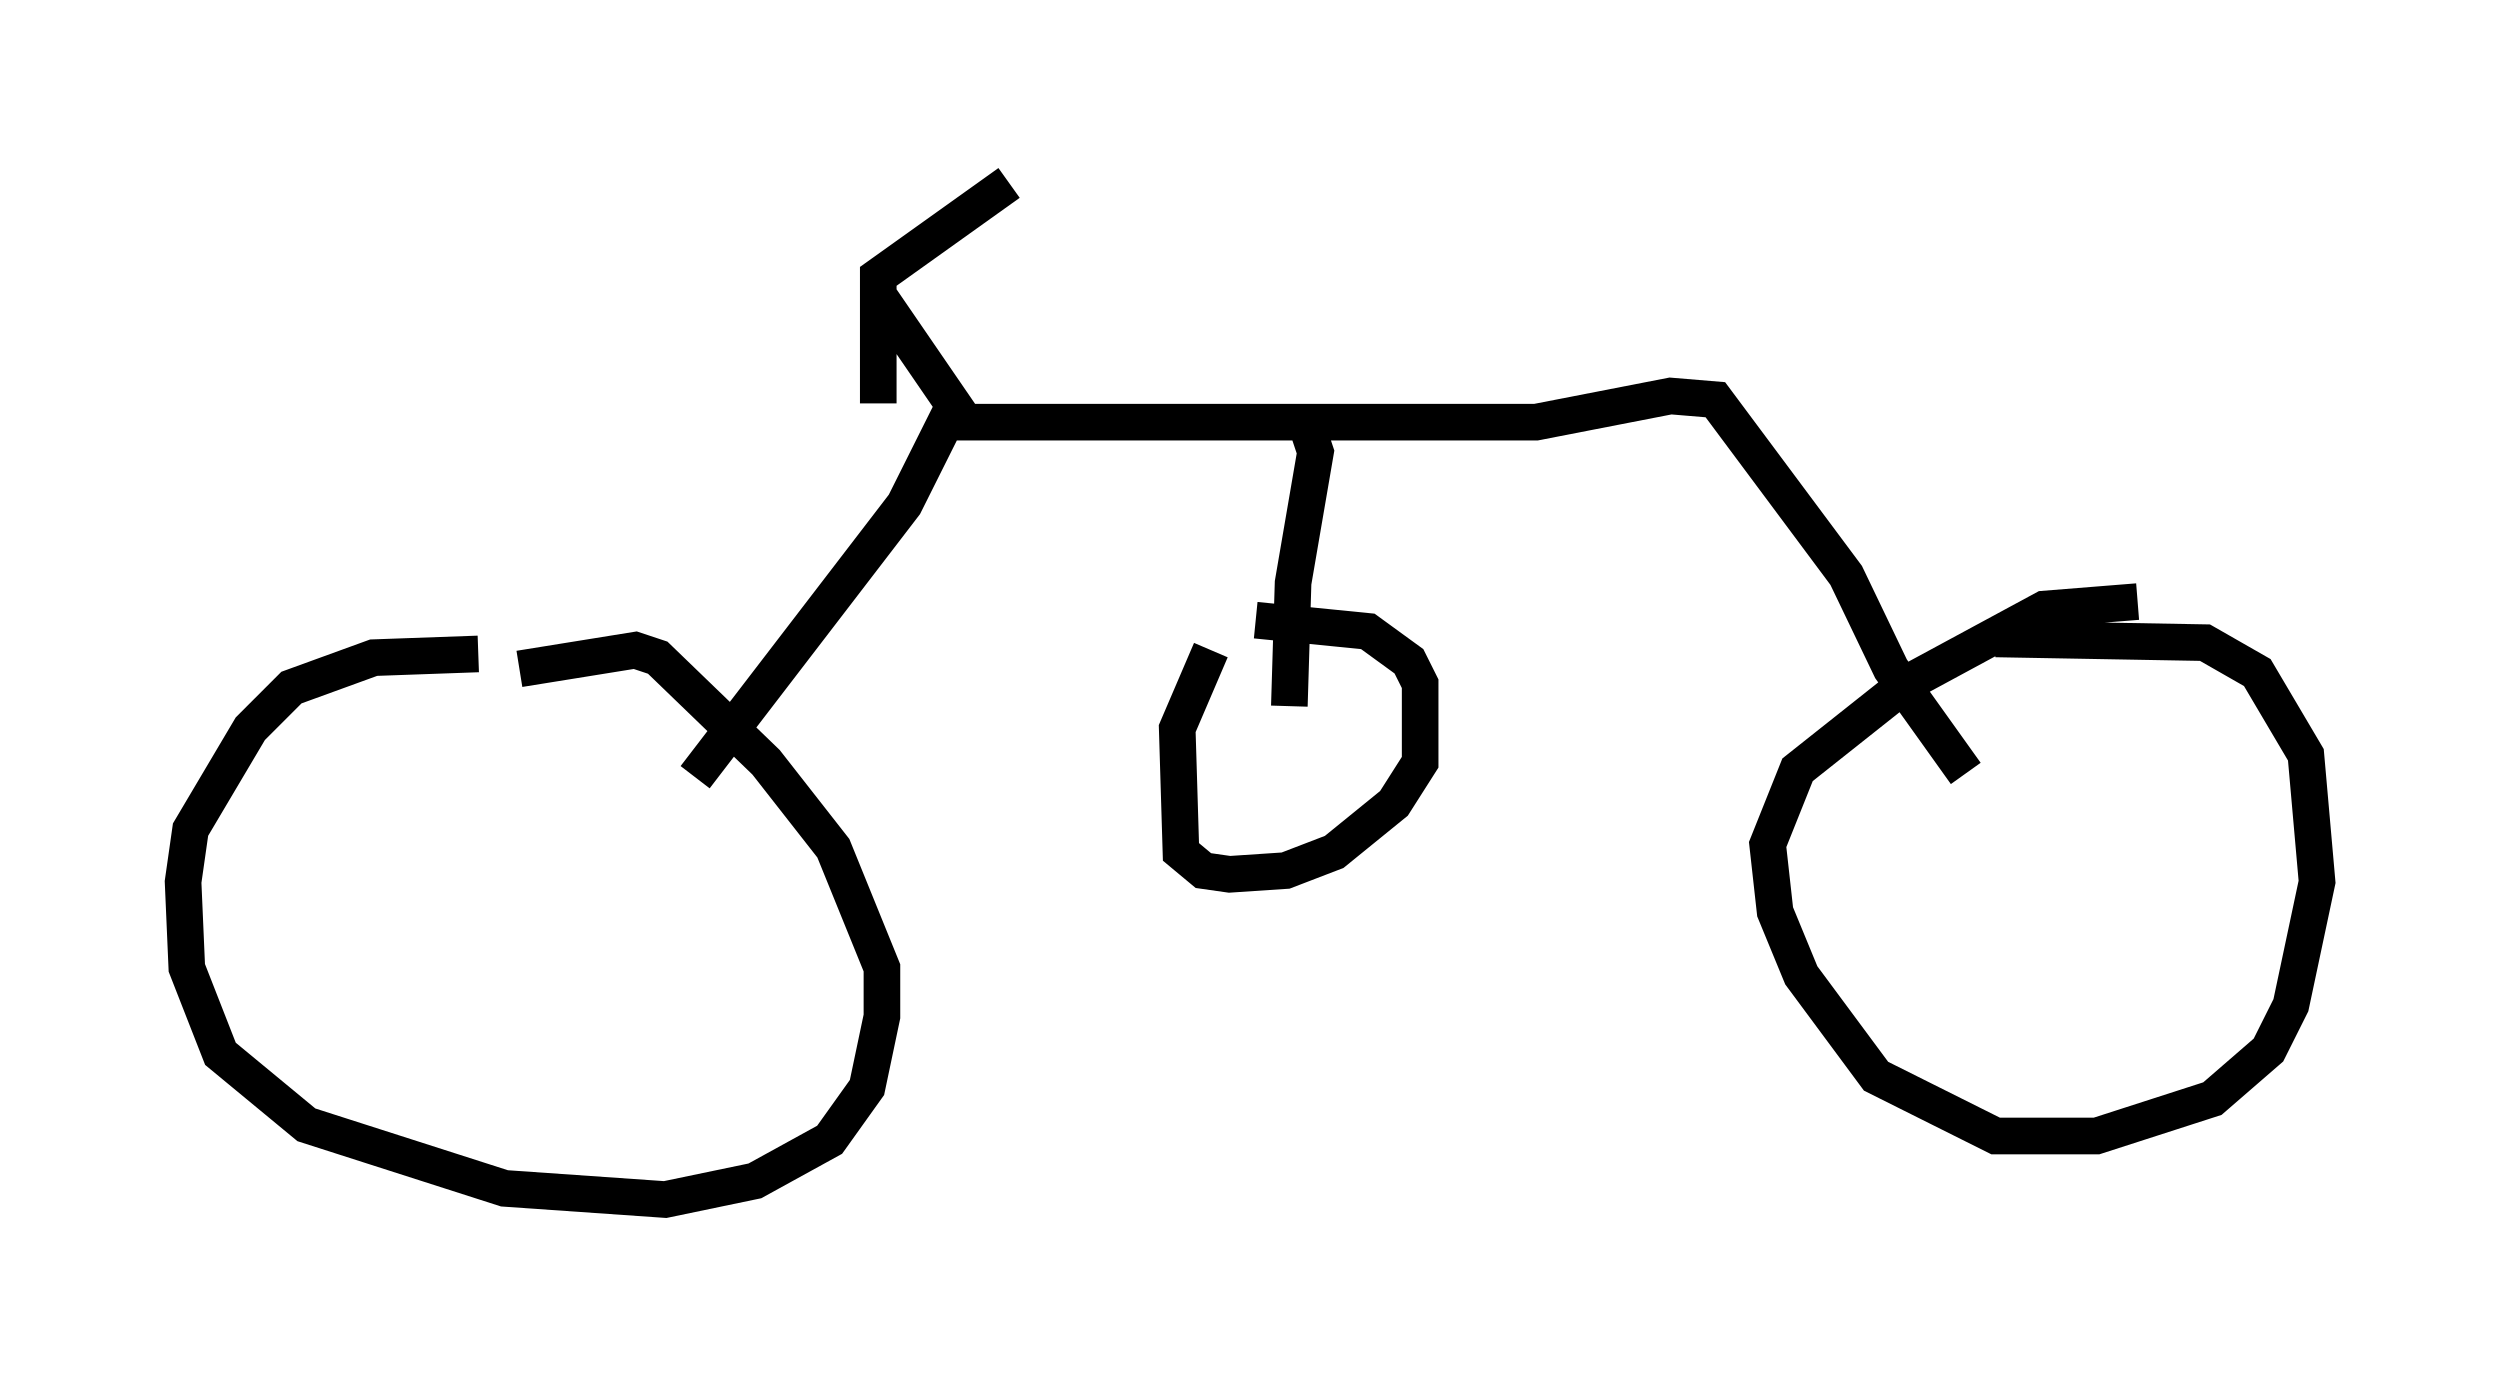 <?xml version="1.0" encoding="utf-8" ?>
<svg baseProfile="full" height="37.767" version="1.1" width="68.29" xmlns="http://www.w3.org/2000/svg" xmlns:ev="http://www.w3.org/2001/xml-events" xmlns:xlink="http://www.w3.org/1999/xlink"><defs /><rect fill="white" height="37.767" width="68.29" x="0" y="0" /><path d="M14.29, 18.169 m-1.225, -0.306 l-2.858, 0.102 -2.246, 0.817 l-1.123, 1.123 -1.633, 2.756 l-0.204, 1.429 0.102, 2.348 l0.919, 2.348 2.348, 1.94 l5.41, 1.735 4.39, 0.306 l2.45, -0.51 2.042, -1.123 l1.021, -1.429 0.408, -1.94 l0.0, -1.327 -1.327, -3.267 l-1.838, -2.348 -2.96, -2.858 l-0.613, -0.204 -3.165, 0.51 m44.203, -1.838 l-2.552, 0.204 -3.777, 2.042 l-2.96, 2.348 -0.817, 2.042 l0.204, 1.838 0.715, 1.735 l2.042, 2.756 3.267, 1.633 l2.756, 0.0 3.165, -1.021 l1.531, -1.327 0.613, -1.225 l0.715, -3.369 -0.306, -3.471 l-1.327, -2.246 -1.429, -0.817 l-5.717, -0.102 m-28.482, -6.329 l-1.327, 2.654 -5.717, 7.452 m6.942, -9.698 l16.027, 0.0 3.675, -0.715 l1.225, 0.102 3.573, 4.798 l1.225, 2.552 2.042, 2.858 m-20.621, -3.369 l-0.919, 2.144 0.102, 3.369 l0.613, 0.51 0.715, 0.102 l1.531, -0.102 1.327, -0.51 l1.633, -1.327 0.715, -1.123 l0.0, -2.144 -0.306, -0.613 l-1.123, -0.817 -3.063, -0.306 m0.919, 2.348 l0.102, -3.369 0.613, -3.573 l-0.306, -0.919 m-9.188, 0.204 l-2.45, -3.573 0.0, -0.51 l3.573, -2.552 m-3.573, 2.45 l0.0, 3.573 " fill="none" stroke="black" stroke-width="1" /></svg>